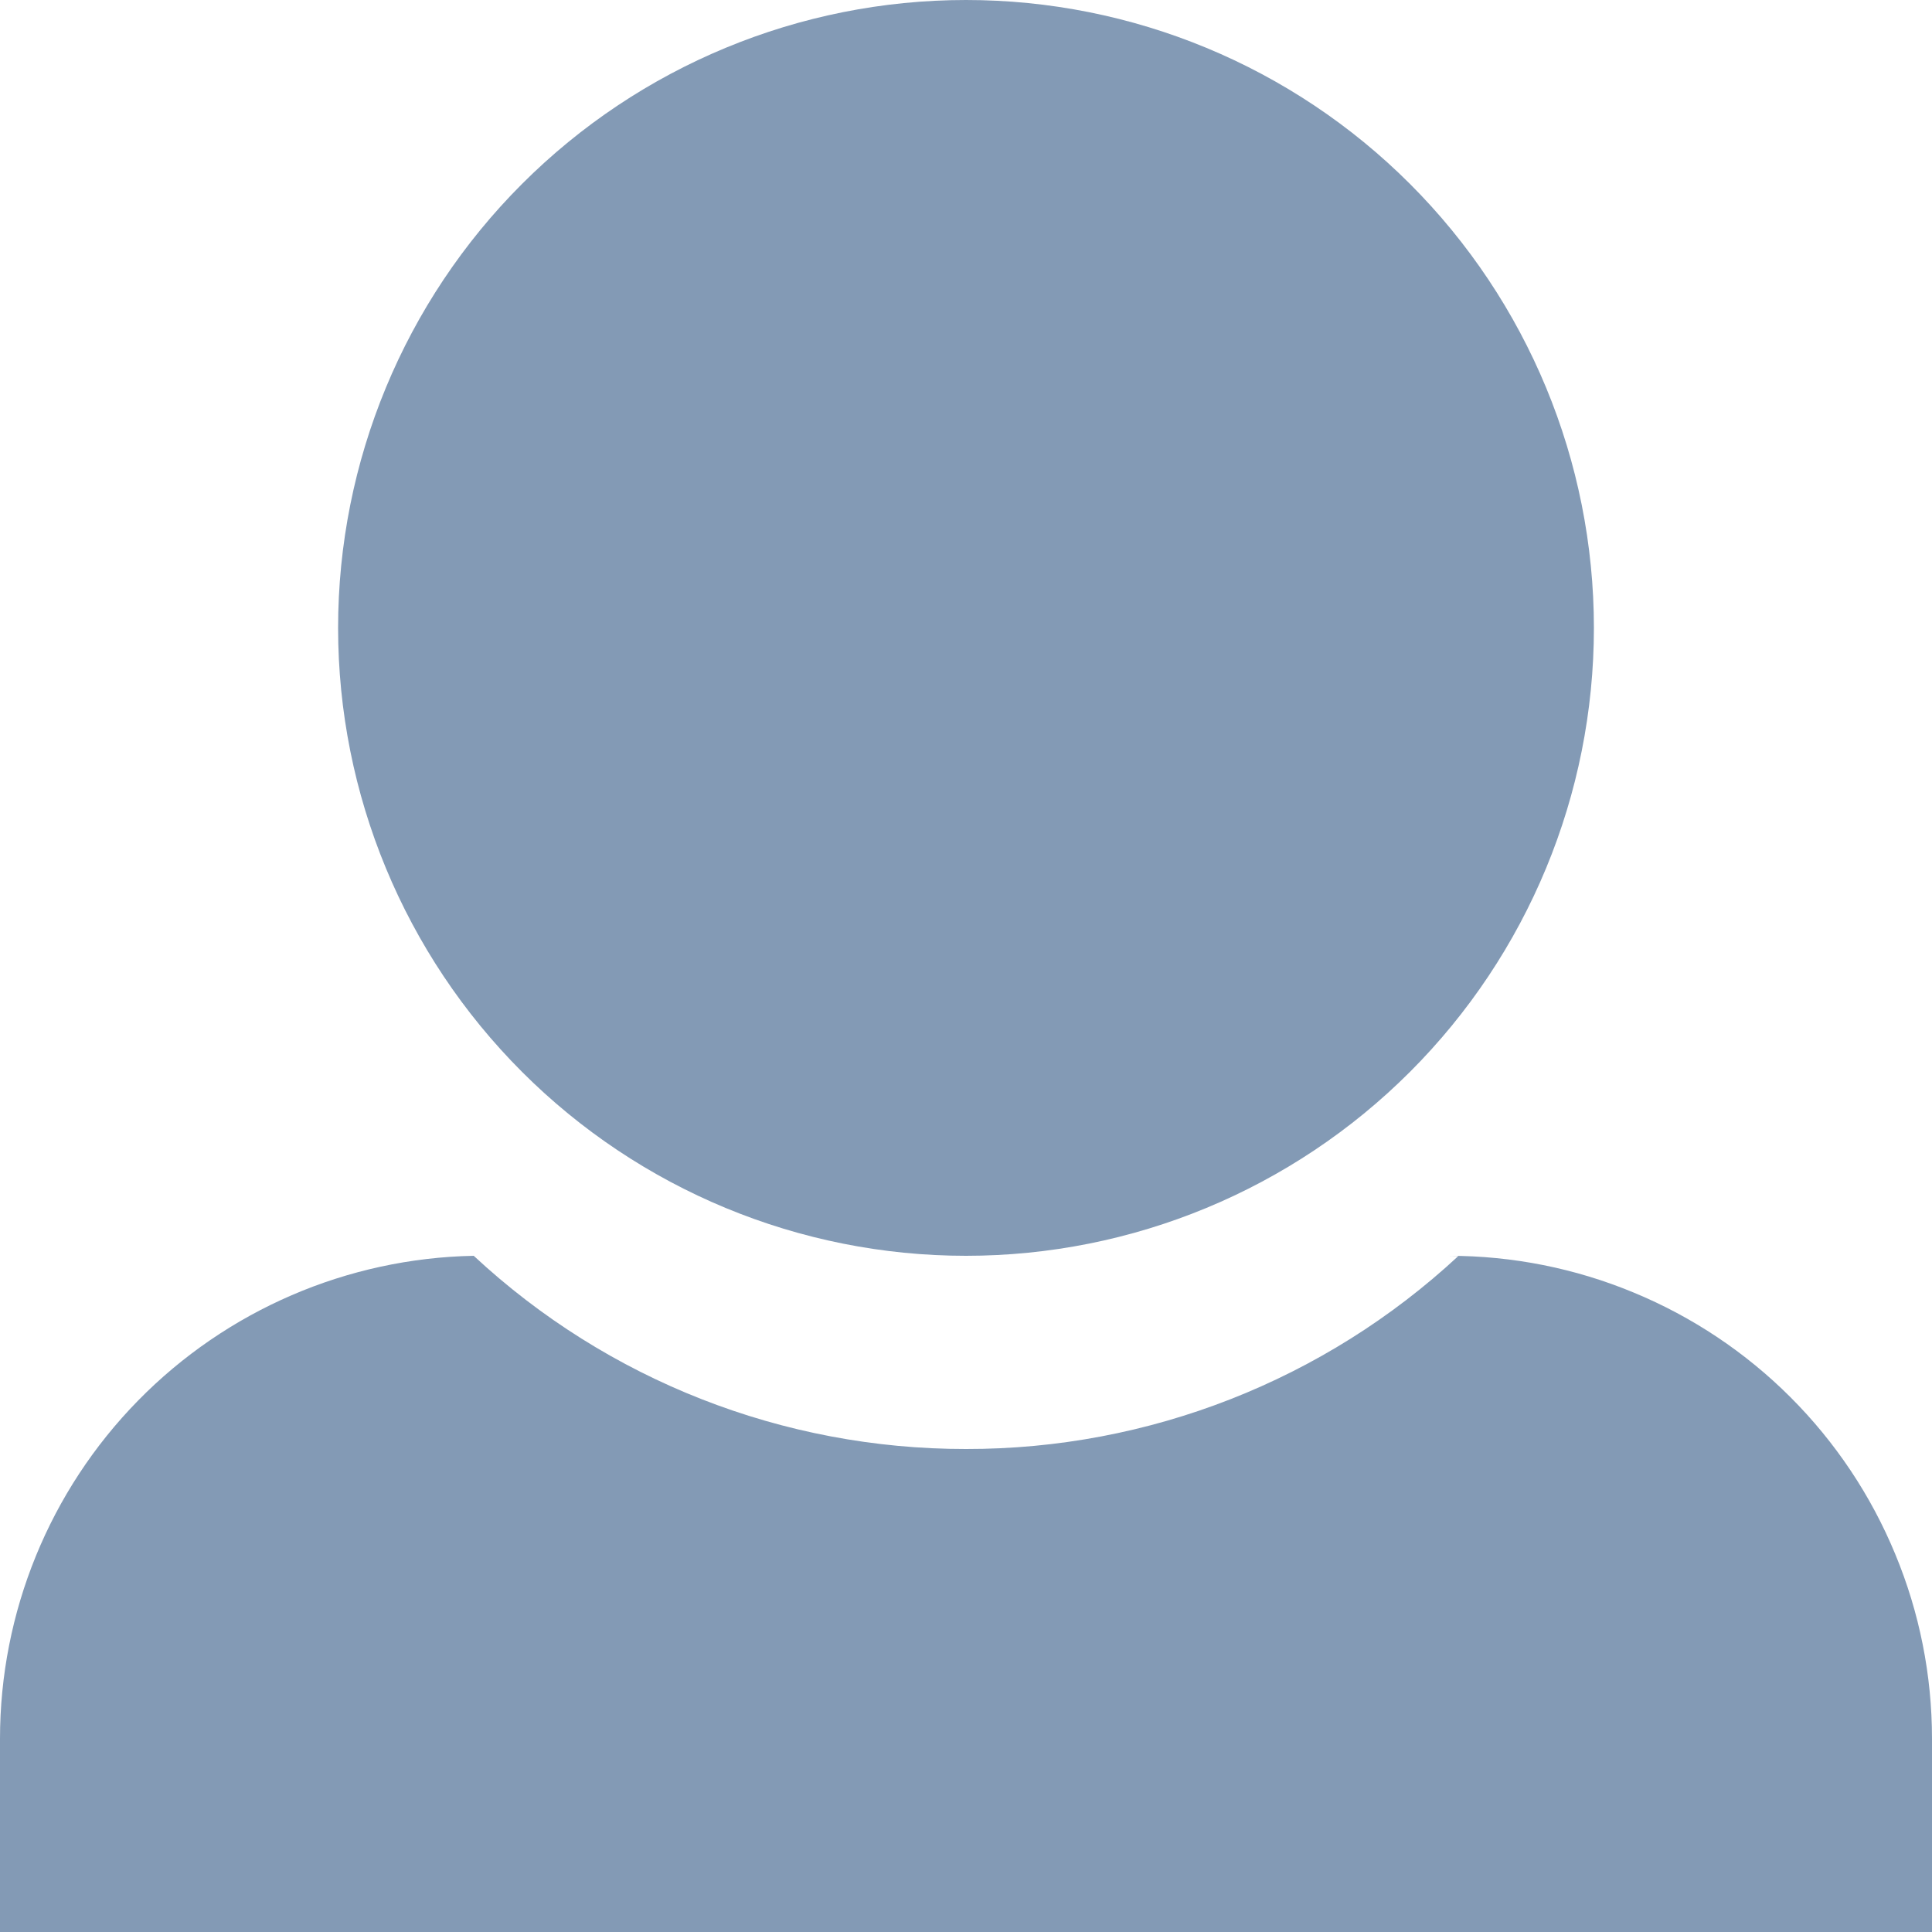 <svg width="20" height="20" viewBox="0 0 20 20" fill="none" xmlns="http://www.w3.org/2000/svg">
<g id="Frame 14">
<path id="Vector" d="M15 13C15.657 13 16.307 13.129 16.913 13.381C17.52 13.632 18.071 14 18.535 14.464C19 14.929 19.368 15.48 19.619 16.087C19.871 16.693 20 17.343 20 18V20H8.50672e-08V18C-0 16.69 0.513 15.433 1.43 14.498C2.347 13.563 3.595 13.025 4.904 13C6.288 14.288 8.109 15.002 10 15C11.89 15.003 13.711 14.289 15.096 13.003L15 13ZM10 0C11.724 0 13.377 0.685 14.596 1.904C15.815 3.123 16.5 4.776 16.5 6.5C16.5 8.224 15.815 9.877 14.596 11.096C13.377 12.315 11.724 13 10 13C8.276 13 6.623 12.315 5.404 11.096C4.185 9.877 3.5 8.224 3.5 6.5C3.5 4.776 4.185 3.123 5.404 1.904C6.623 0.685 8.276 0 10 0V0Z" fill="#839AB5"/>
</g>
</svg>
